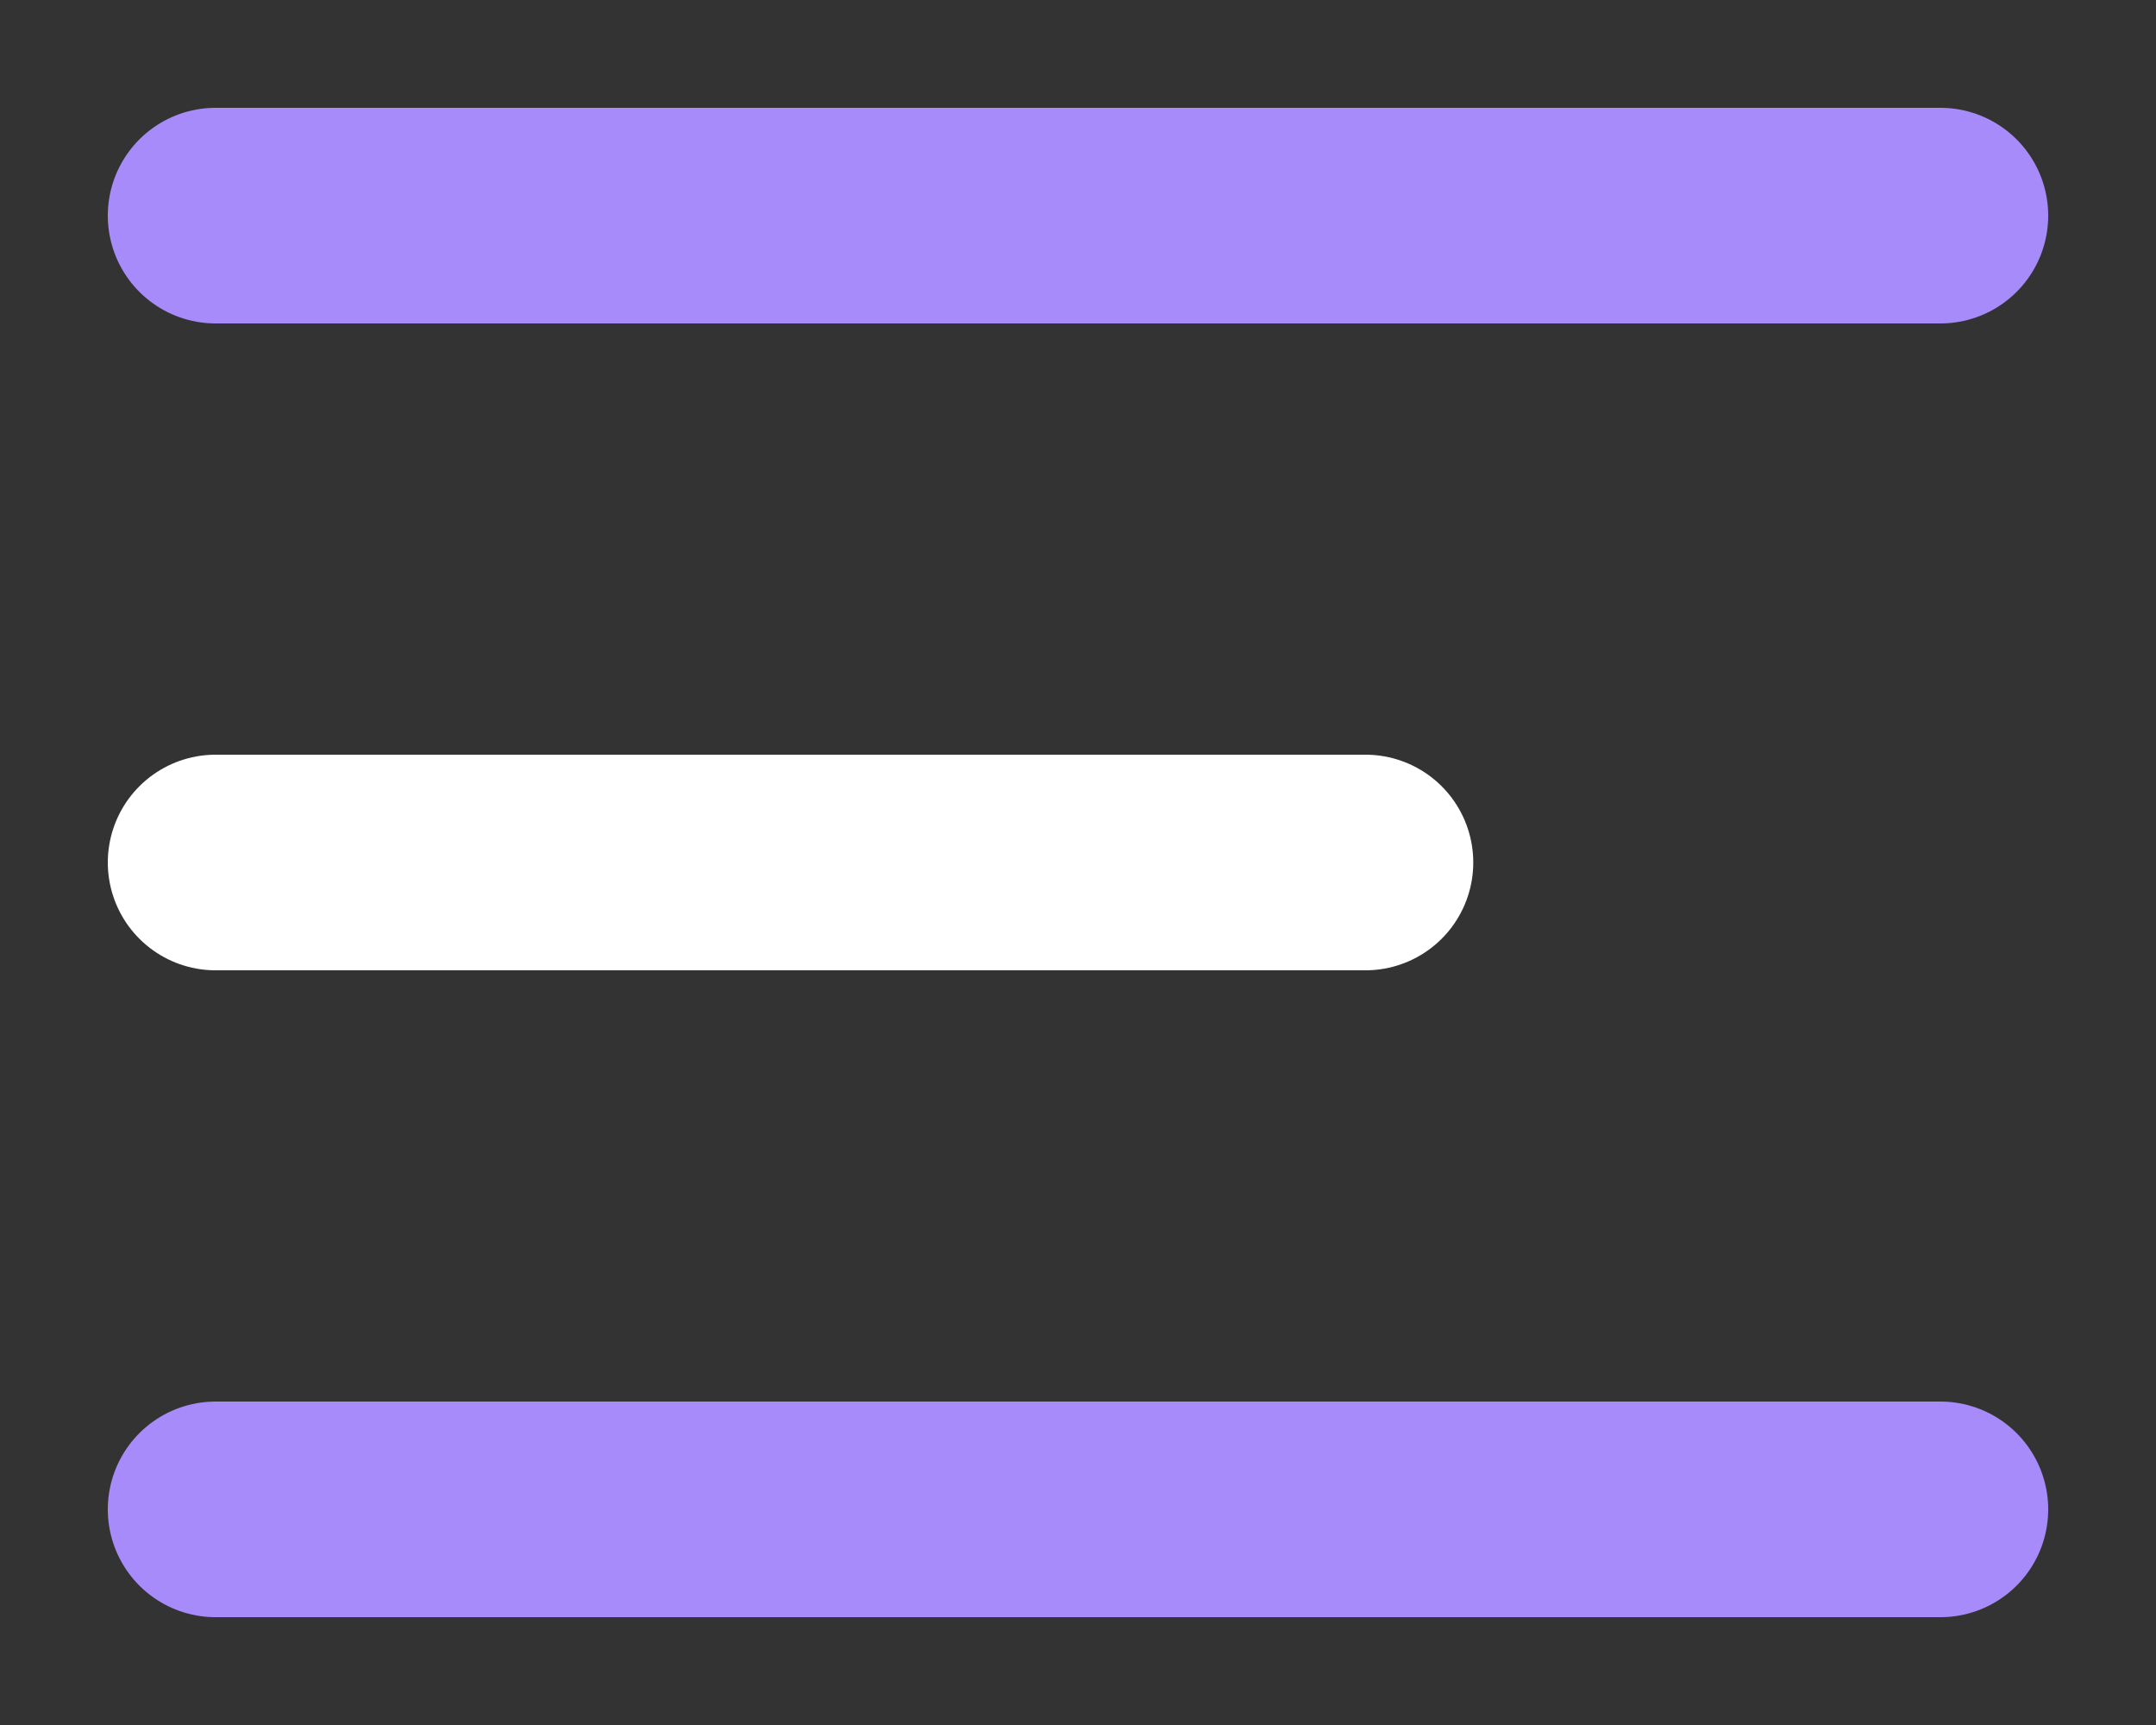 <svg width="30" height="24" viewBox="0 0 30 24" fill="none" xmlns="http://www.w3.org/2000/svg">
<rect x="0" y="0" width="30" height="24" fill="#333333" stroke="none"/>
<path d="M3 3H15H27" stroke="#A78BFA" stroke-width="3" stroke-linecap="round"/>
<path d="M3 12H19" stroke="white" stroke-width="3" stroke-linecap="round"/>
<path d="M3 21H27" stroke="#A78BFA" stroke-width="3" stroke-linecap="round"/>
</svg>
